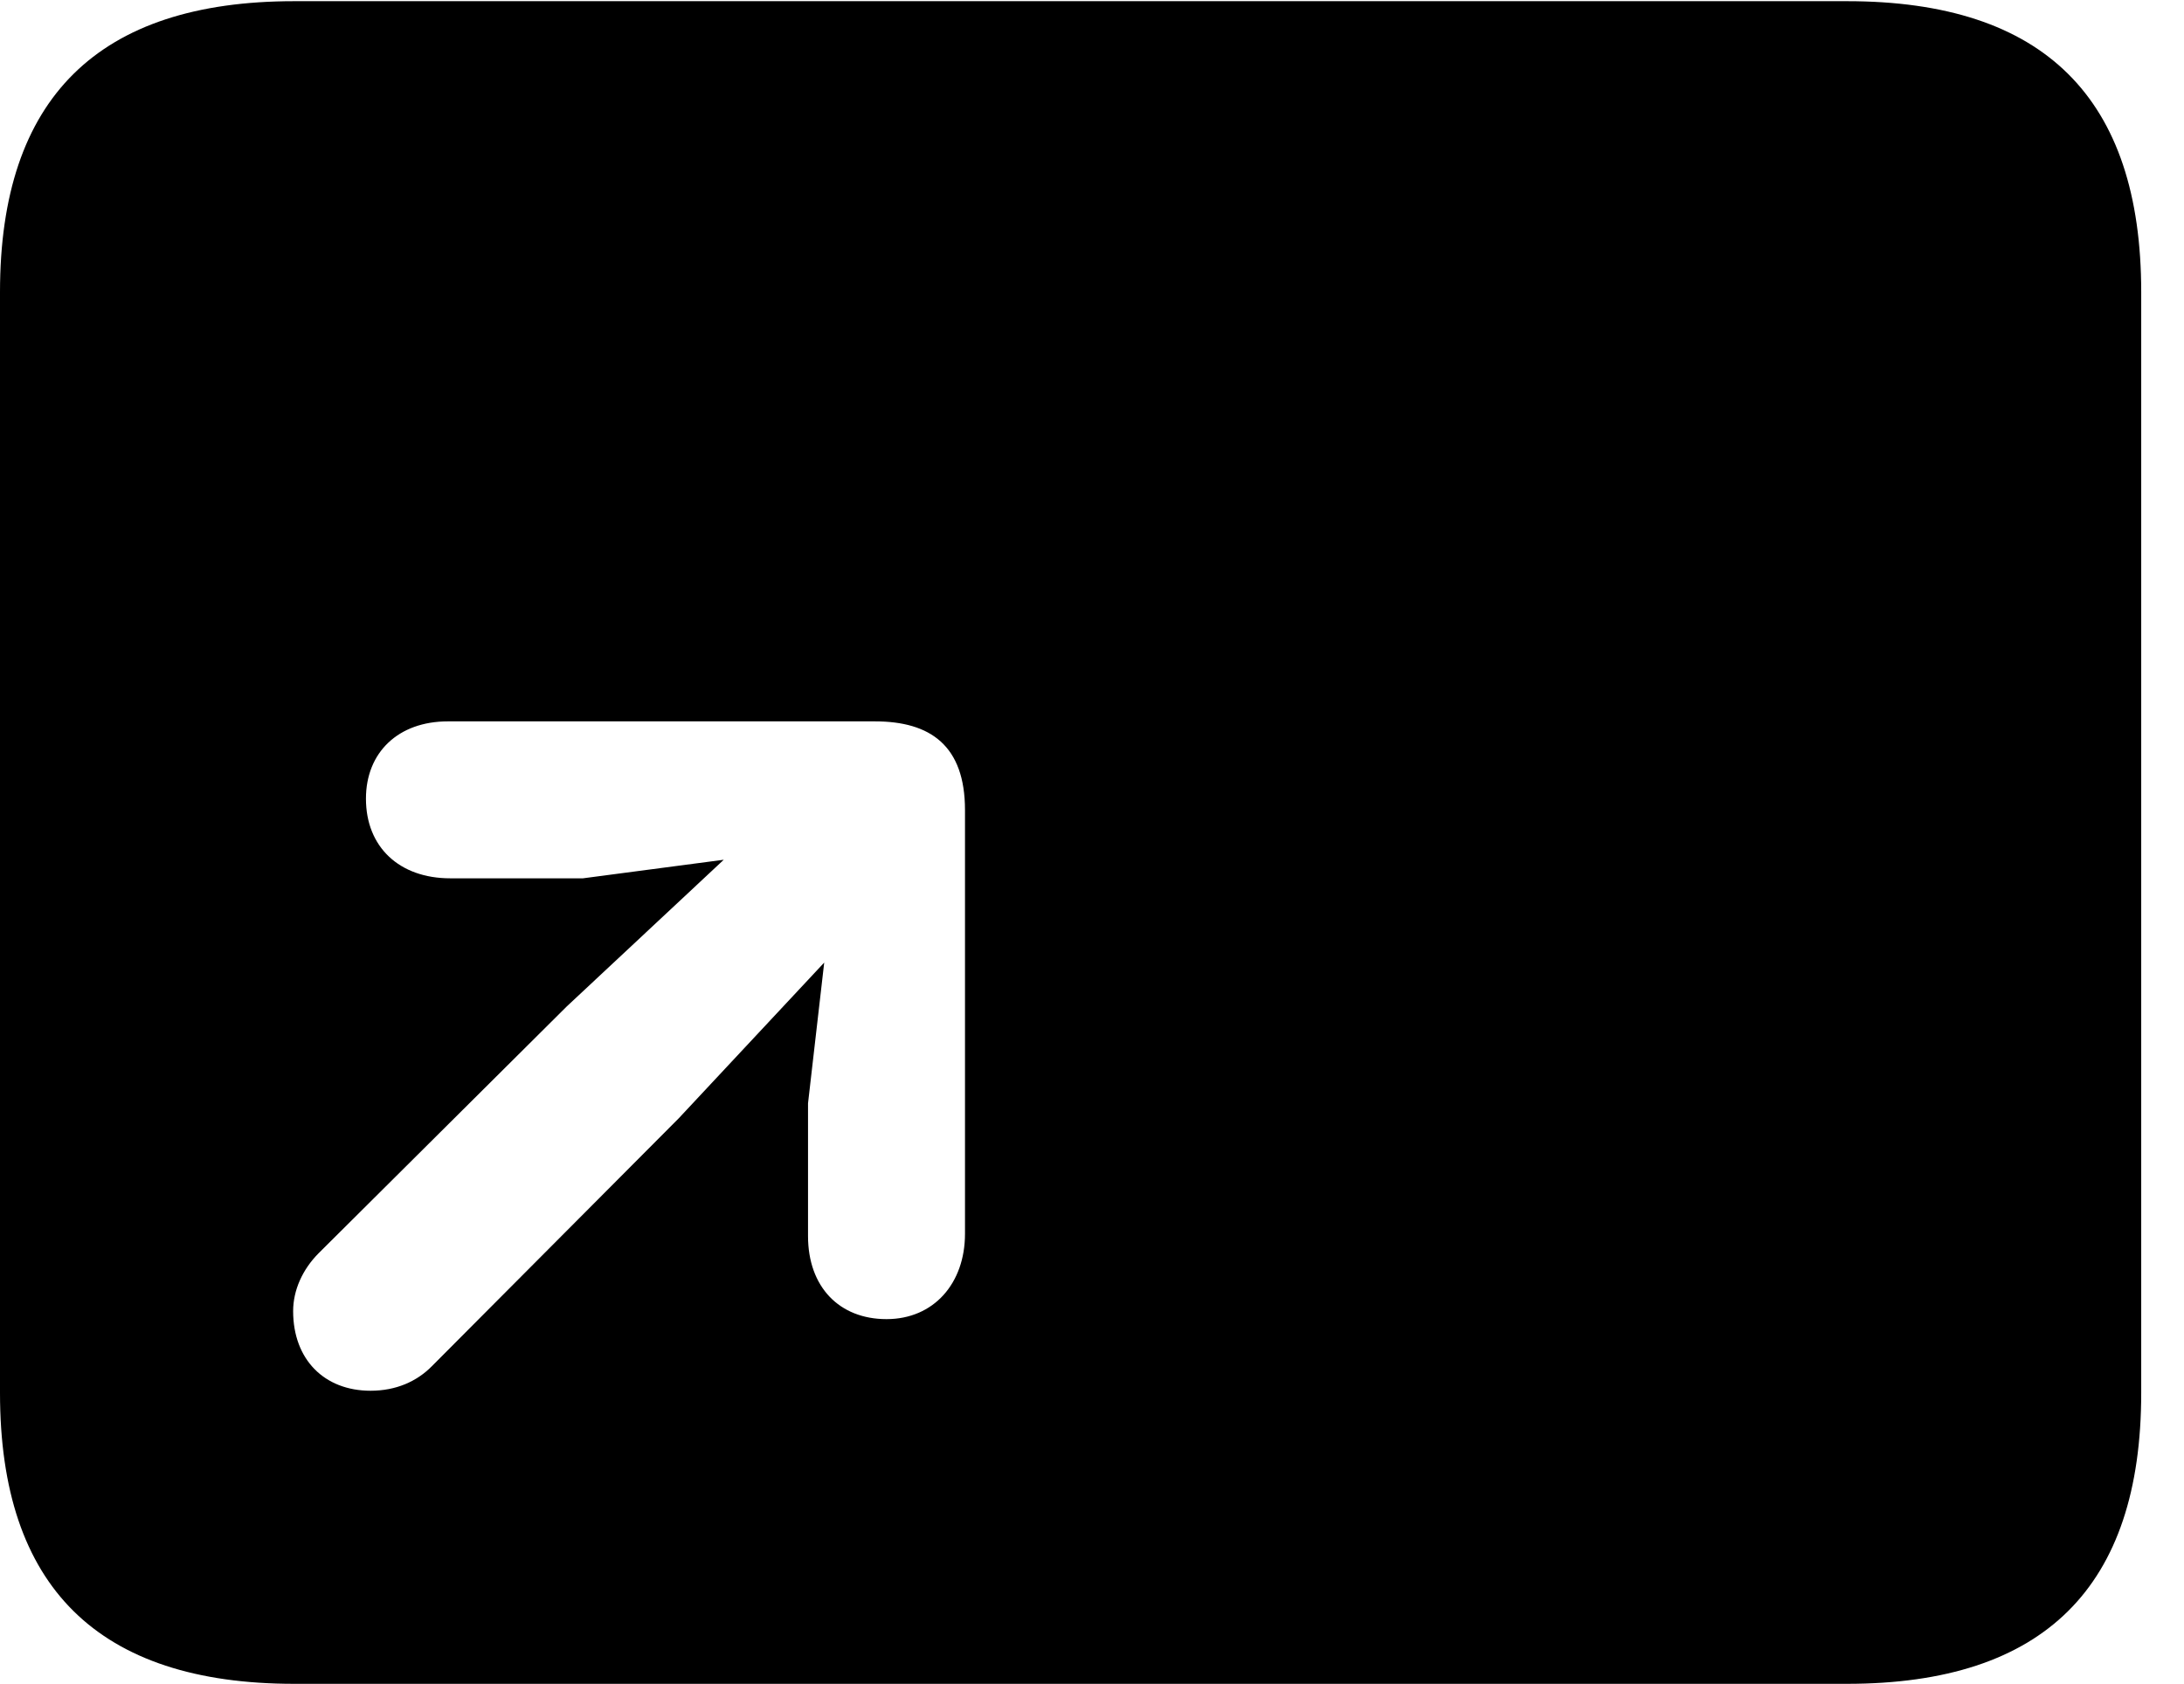 <svg version="1.1" xmlns="http://www.w3.org/2000/svg" xmlns:xlink="http://www.w3.org/1999/xlink" width="18.477" height="14.248" viewBox="0 0 18.477 14.248">
 <g>
  <rect height="14.248" opacity="0" width="18.477" x="0" y="0"/>
  <path d="M18.115 2.471L18.115 11.787C18.115 13.428 17.295 14.248 15.625 14.248L2.49 14.248C0.83 14.248 0 13.428 0 11.787L0 2.471C0 0.83 0.83 0.01 2.49 0.01L15.625 0.01C17.295 0.01 18.115 0.83 18.115 2.471ZM3.789 6.104C3.369 6.104 3.096 6.367 3.096 6.758C3.096 7.168 3.379 7.432 3.809 7.432L4.932 7.432L6.123 7.275L4.795 8.516L2.695 10.605C2.559 10.742 2.48 10.918 2.48 11.094C2.48 11.504 2.744 11.768 3.135 11.768C3.35 11.768 3.525 11.69 3.652 11.562L5.742 9.463L6.973 8.145L6.836 9.336L6.836 10.459C6.836 10.889 7.1 11.162 7.5 11.162C7.9 11.162 8.164 10.859 8.164 10.44L8.164 6.855C8.164 6.309 7.871 6.104 7.402 6.104Z" fill="currentColor"/>
 </g>
</svg>
